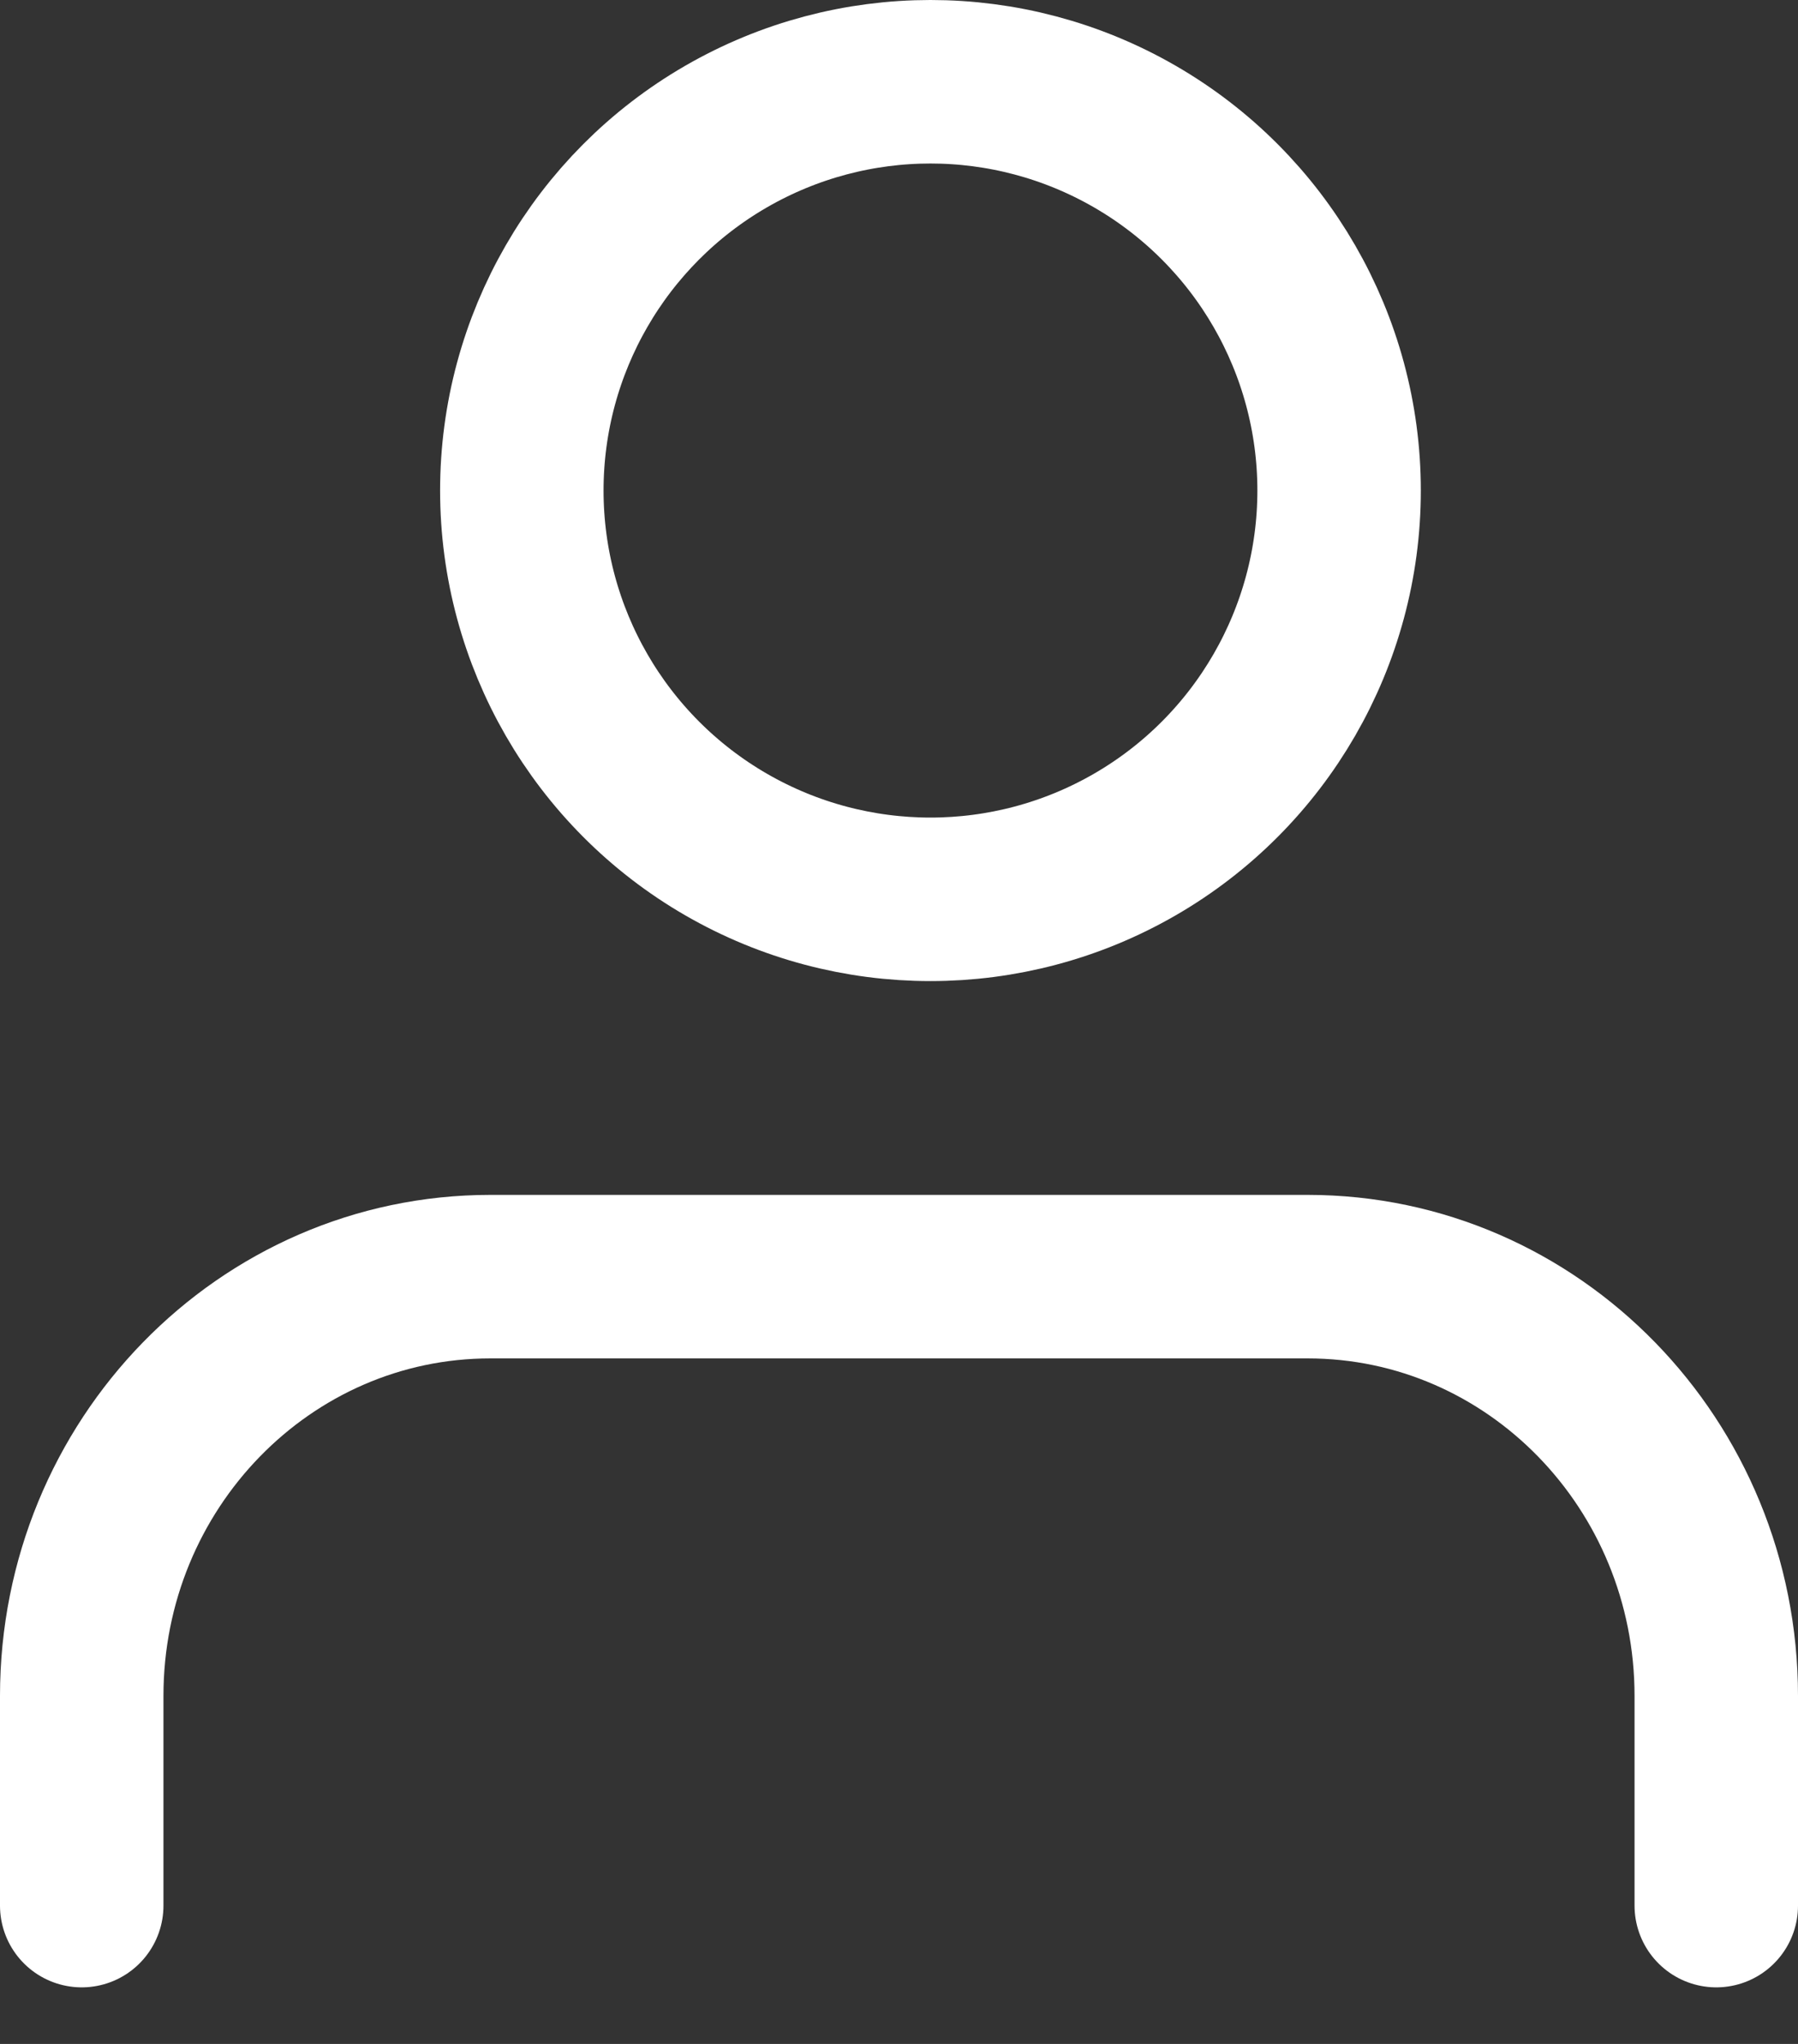 <svg xmlns="http://www.w3.org/2000/svg" width="22" height="25" viewBox="0 0 22 25">
    <rect x="0" y="0" width="22" height="25" fill="#333333" stroke="none"/>
    <g fill="none" fill-rule="evenodd">
        <path fill="#D8D8D8" fill-opacity="0" d="M-5-4h32v32H-5z"/>
        <g stroke="#FFF" stroke-linecap="round" stroke-linejoin="round" stroke-width="2" transform="translate(1 1)">
            <path d="M20 22.308v-2.564c0-2.833-2.239-5.129-5-5.129H5c-2.761 0-5 2.296-5 5.129v2.564"/>
            <circle cx="10.385" cy="5" r="5"/>
        </g>
    </g>
</svg>
